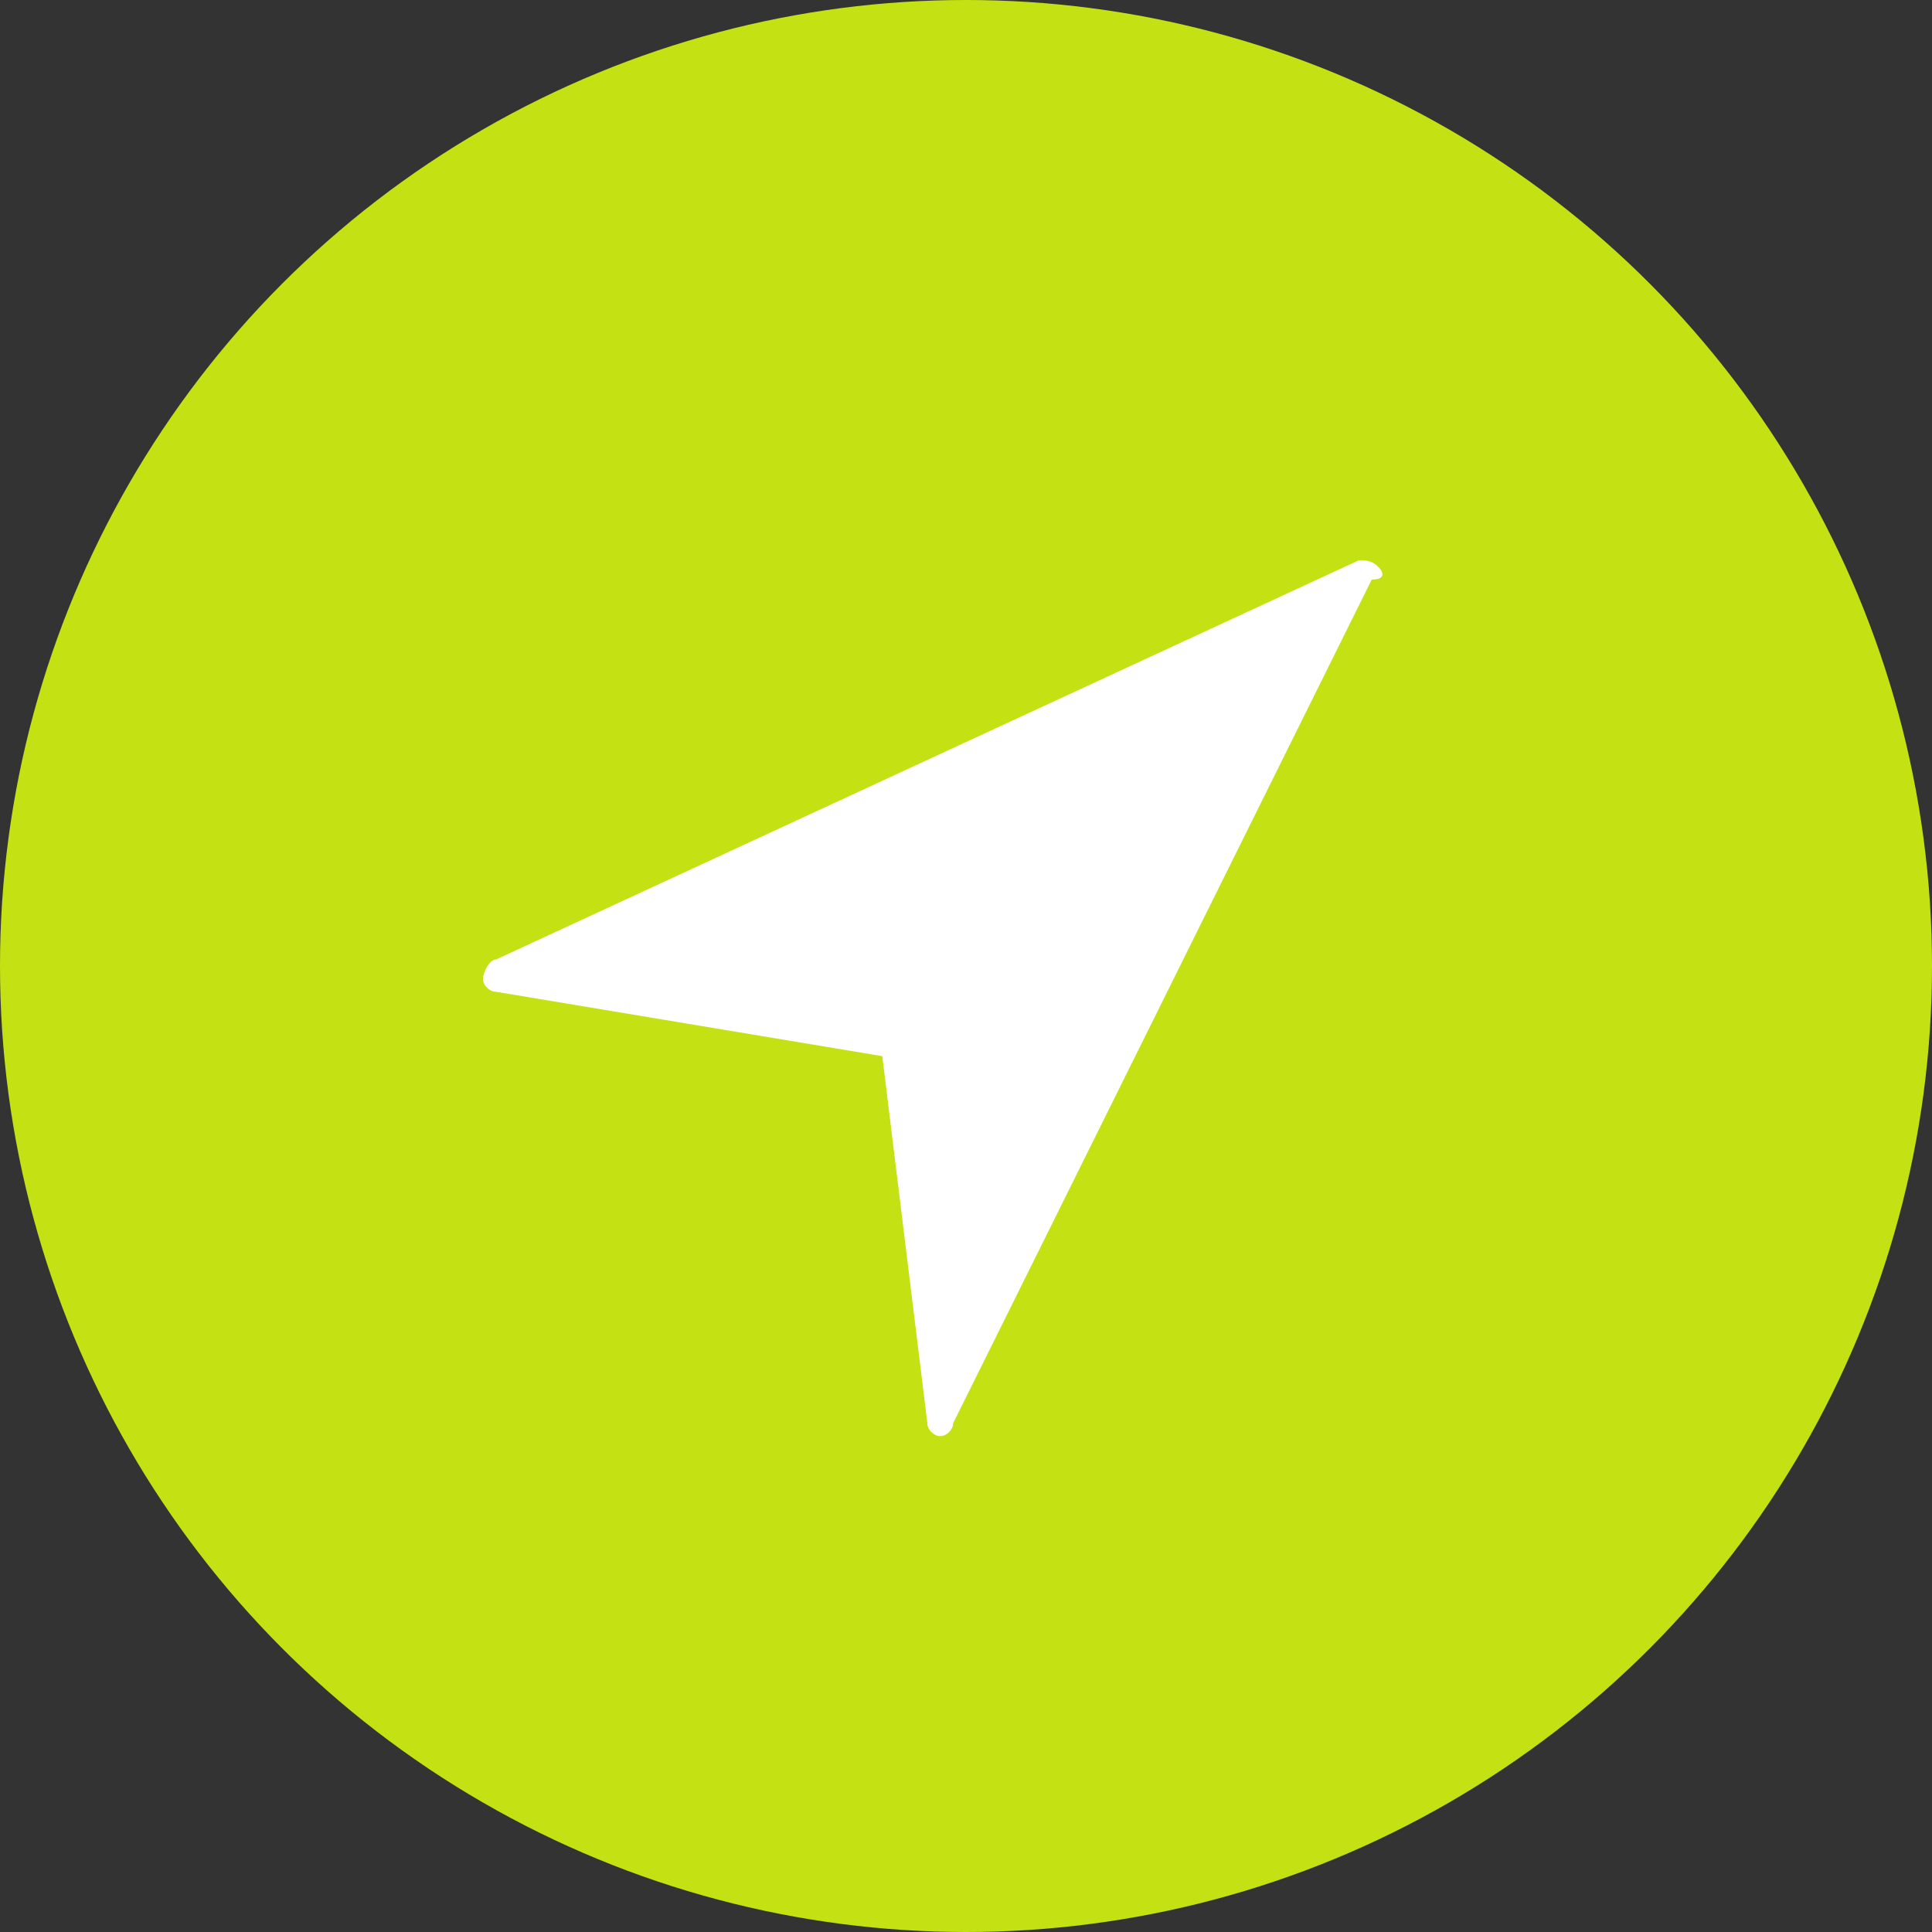 <?xml version="1.0" encoding="utf-8"?>
<!-- Generator: Adobe Illustrator 23.0.2, SVG Export Plug-In . SVG Version: 6.00 Build 0)  -->
<svg version="1.1" id="Layer_1" xmlns="http://www.w3.org/2000/svg" xmlns:xlink="http://www.w3.org/1999/xlink" x="0px" y="0px"
	 viewBox="0 0 30 30" style="enable-background:new 0 0 30 30;" xml:space="preserve">
<rect x="0" y="0" width="30" height="30" fill="#333333" stroke="none"/>
<circle style="fill:#C4E213;" cx="81.7" cy="233.8" r="15"/>
<g>
	<path style="fill:#FFFFFF;" d="M83.3,229.4l2.7,2.7l-6.8,6.8l-2.7-2.7L83.3,229.4z M88.1,228.7l-1.2-1.2c-0.5-0.5-1.2-0.5-1.7,0
		l-1.2,1.2l2.7,2.7l1.3-1.3C88.4,229.7,88.4,229.1,88.1,228.7z M75.1,240c0,0.2,0.2,0.4,0.4,0.4l3-0.7l-2.7-2.7L75.1,240z"/>
</g>
<circle style="fill:#C4E213;" cx="15" cy="15" r="15"/>
<path style="fill:#FFFFFF;" d="M21.4,8.8c-0.1-0.1-0.2-0.1-0.3-0.1L7.7,14.9c-0.1,0-0.2,0.2-0.2,0.3c0,0.1,0.1,0.2,0.2,0.2l6,1
	l0.7,5.7c0,0.1,0.1,0.2,0.2,0.2c0,0,0,0,0,0c0.1,0,0.2-0.1,0.2-0.2l6.5-13.1C21.5,9,21.5,8.9,21.4,8.8z"/>
</svg>
